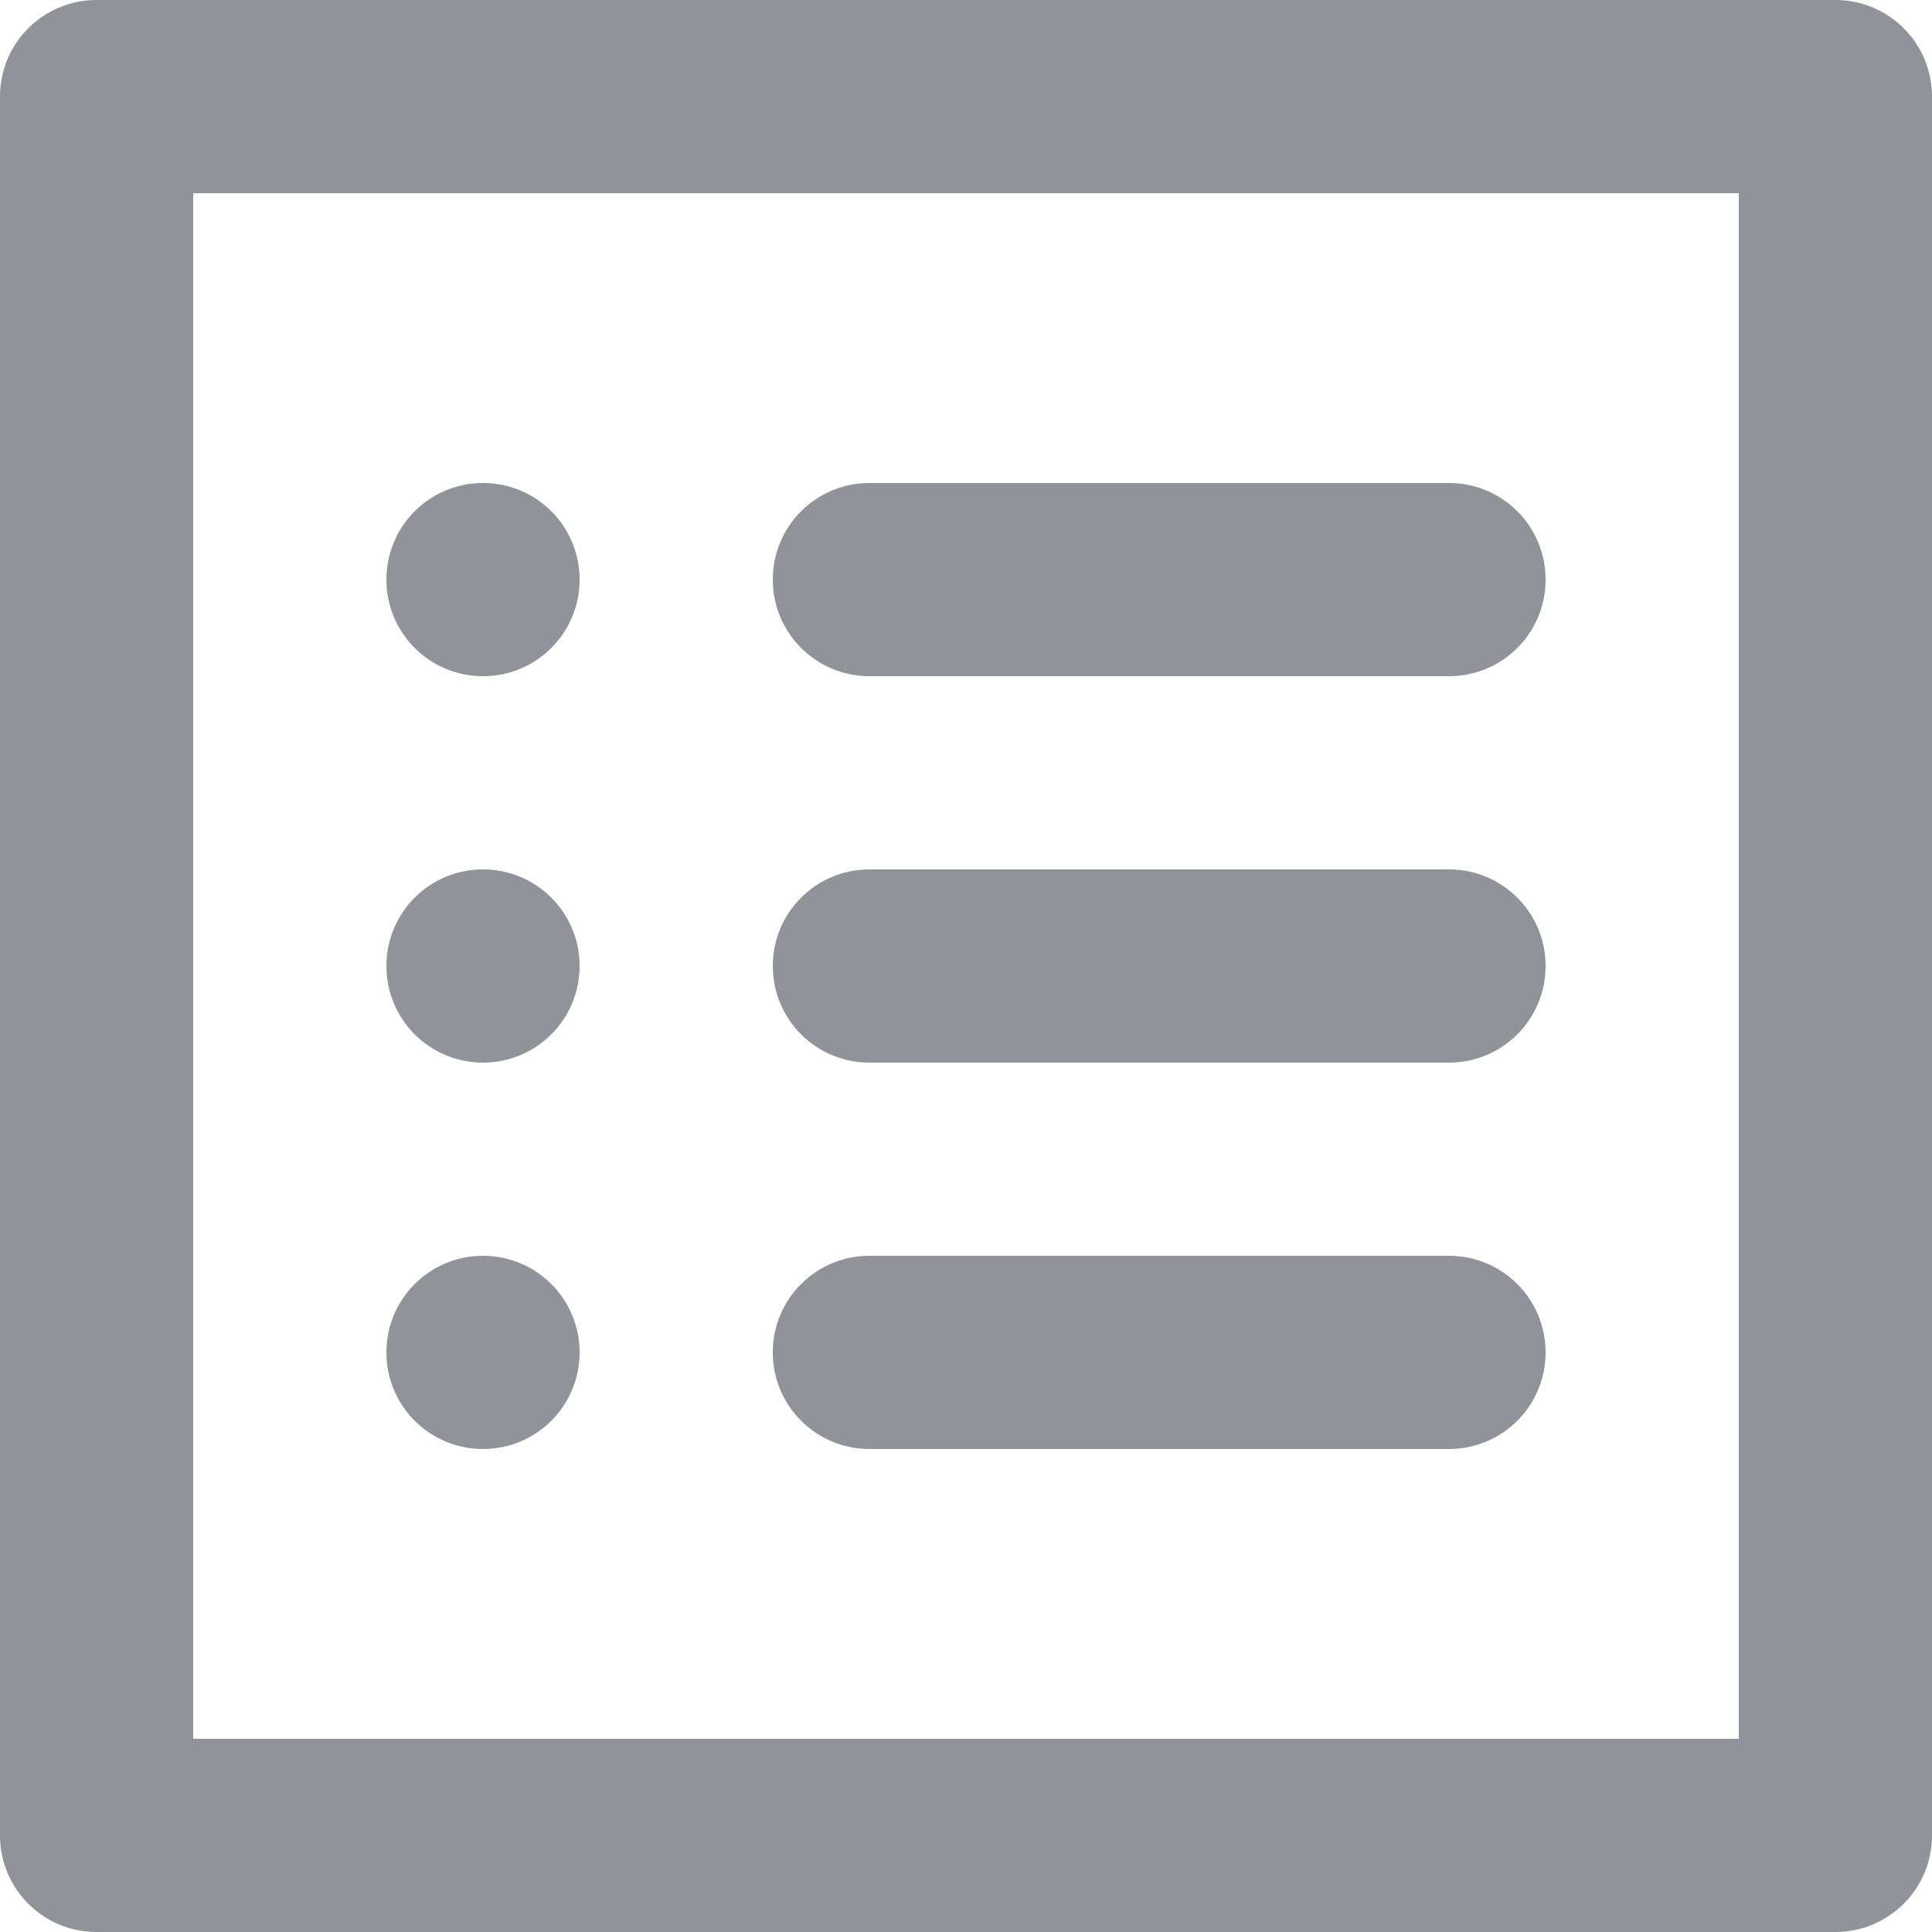 <?xml version="1.0" encoding="UTF-8"?>
<svg width="20px" height="20px" viewBox="0 0 20 20" version="1.1" xmlns="http://www.w3.org/2000/svg" xmlns:xlink="http://www.w3.org/1999/xlink">
    <!-- Generator: Sketch 61.2 (89653) - https://sketch.com -->
    <title>icon_dingdan</title>
    <desc>Created with Sketch.</desc>
    <defs>
        <path d="M19,0 L1,0 C0.447,0 0,0.447 0,1 L0,19 C0,19.553 0.447,20 1,20 L19,20 C19.553,20 20,19.553 20,19 L20,1 C20,0.447 19.553,0 19,0 L19,0 Z M2,18 L18,18 L18,2 L2,2 L2,18 Z M9,7 L15,7 C15.553,7 16,6.553 16,6 C16,5.447 15.553,5 15,5 L9,5 C8.447,5 8,5.447 8,6 C8,6.553 8.447,7 9,7 M5,7 C5.553,7 6,6.553 6,6 C6,5.447 5.553,5 5,5 C4.447,5 4,5.447 4,6 C4,6.553 4.447,7 5,7 M9,11 L15,11 C15.553,11 16,10.553 16,10 C16,9.447 15.553,9 15,9 L9,9 C8.447,9 8,9.447 8,10 C8,10.553 8.447,11 9,11 M5,11 C5.553,11 6,10.553 6,10 C6,9.447 5.553,9 5,9 C4.447,9 4,9.447 4,10 C4,10.553 4.447,11 5,11 M9,15 L15,15 C15.553,15 16,14.553 16,14 C16,13.447 15.553,13 15,13 L9,13 C8.447,13 8,13.447 8,14 C8,14.553 8.447,15 9,15 M5,15 C5.553,15 6,14.553 6,14 C6,13.447 5.553,13 5,13 C4.447,13 4,13.447 4,14 C4,14.553 4.447,15 5,15" id="path-1"></path>
    </defs>
    <g id="icon_dingdan" stroke="none" stroke-width="1" fill="none" fill-rule="evenodd">
        <mask id="mask-2" fill="white">
            <use xlink:href="#path-1"></use>
        </mask>
        <use id="Icon" fill="#909399" xlink:href="#path-1"></use>
    </g>
</svg>